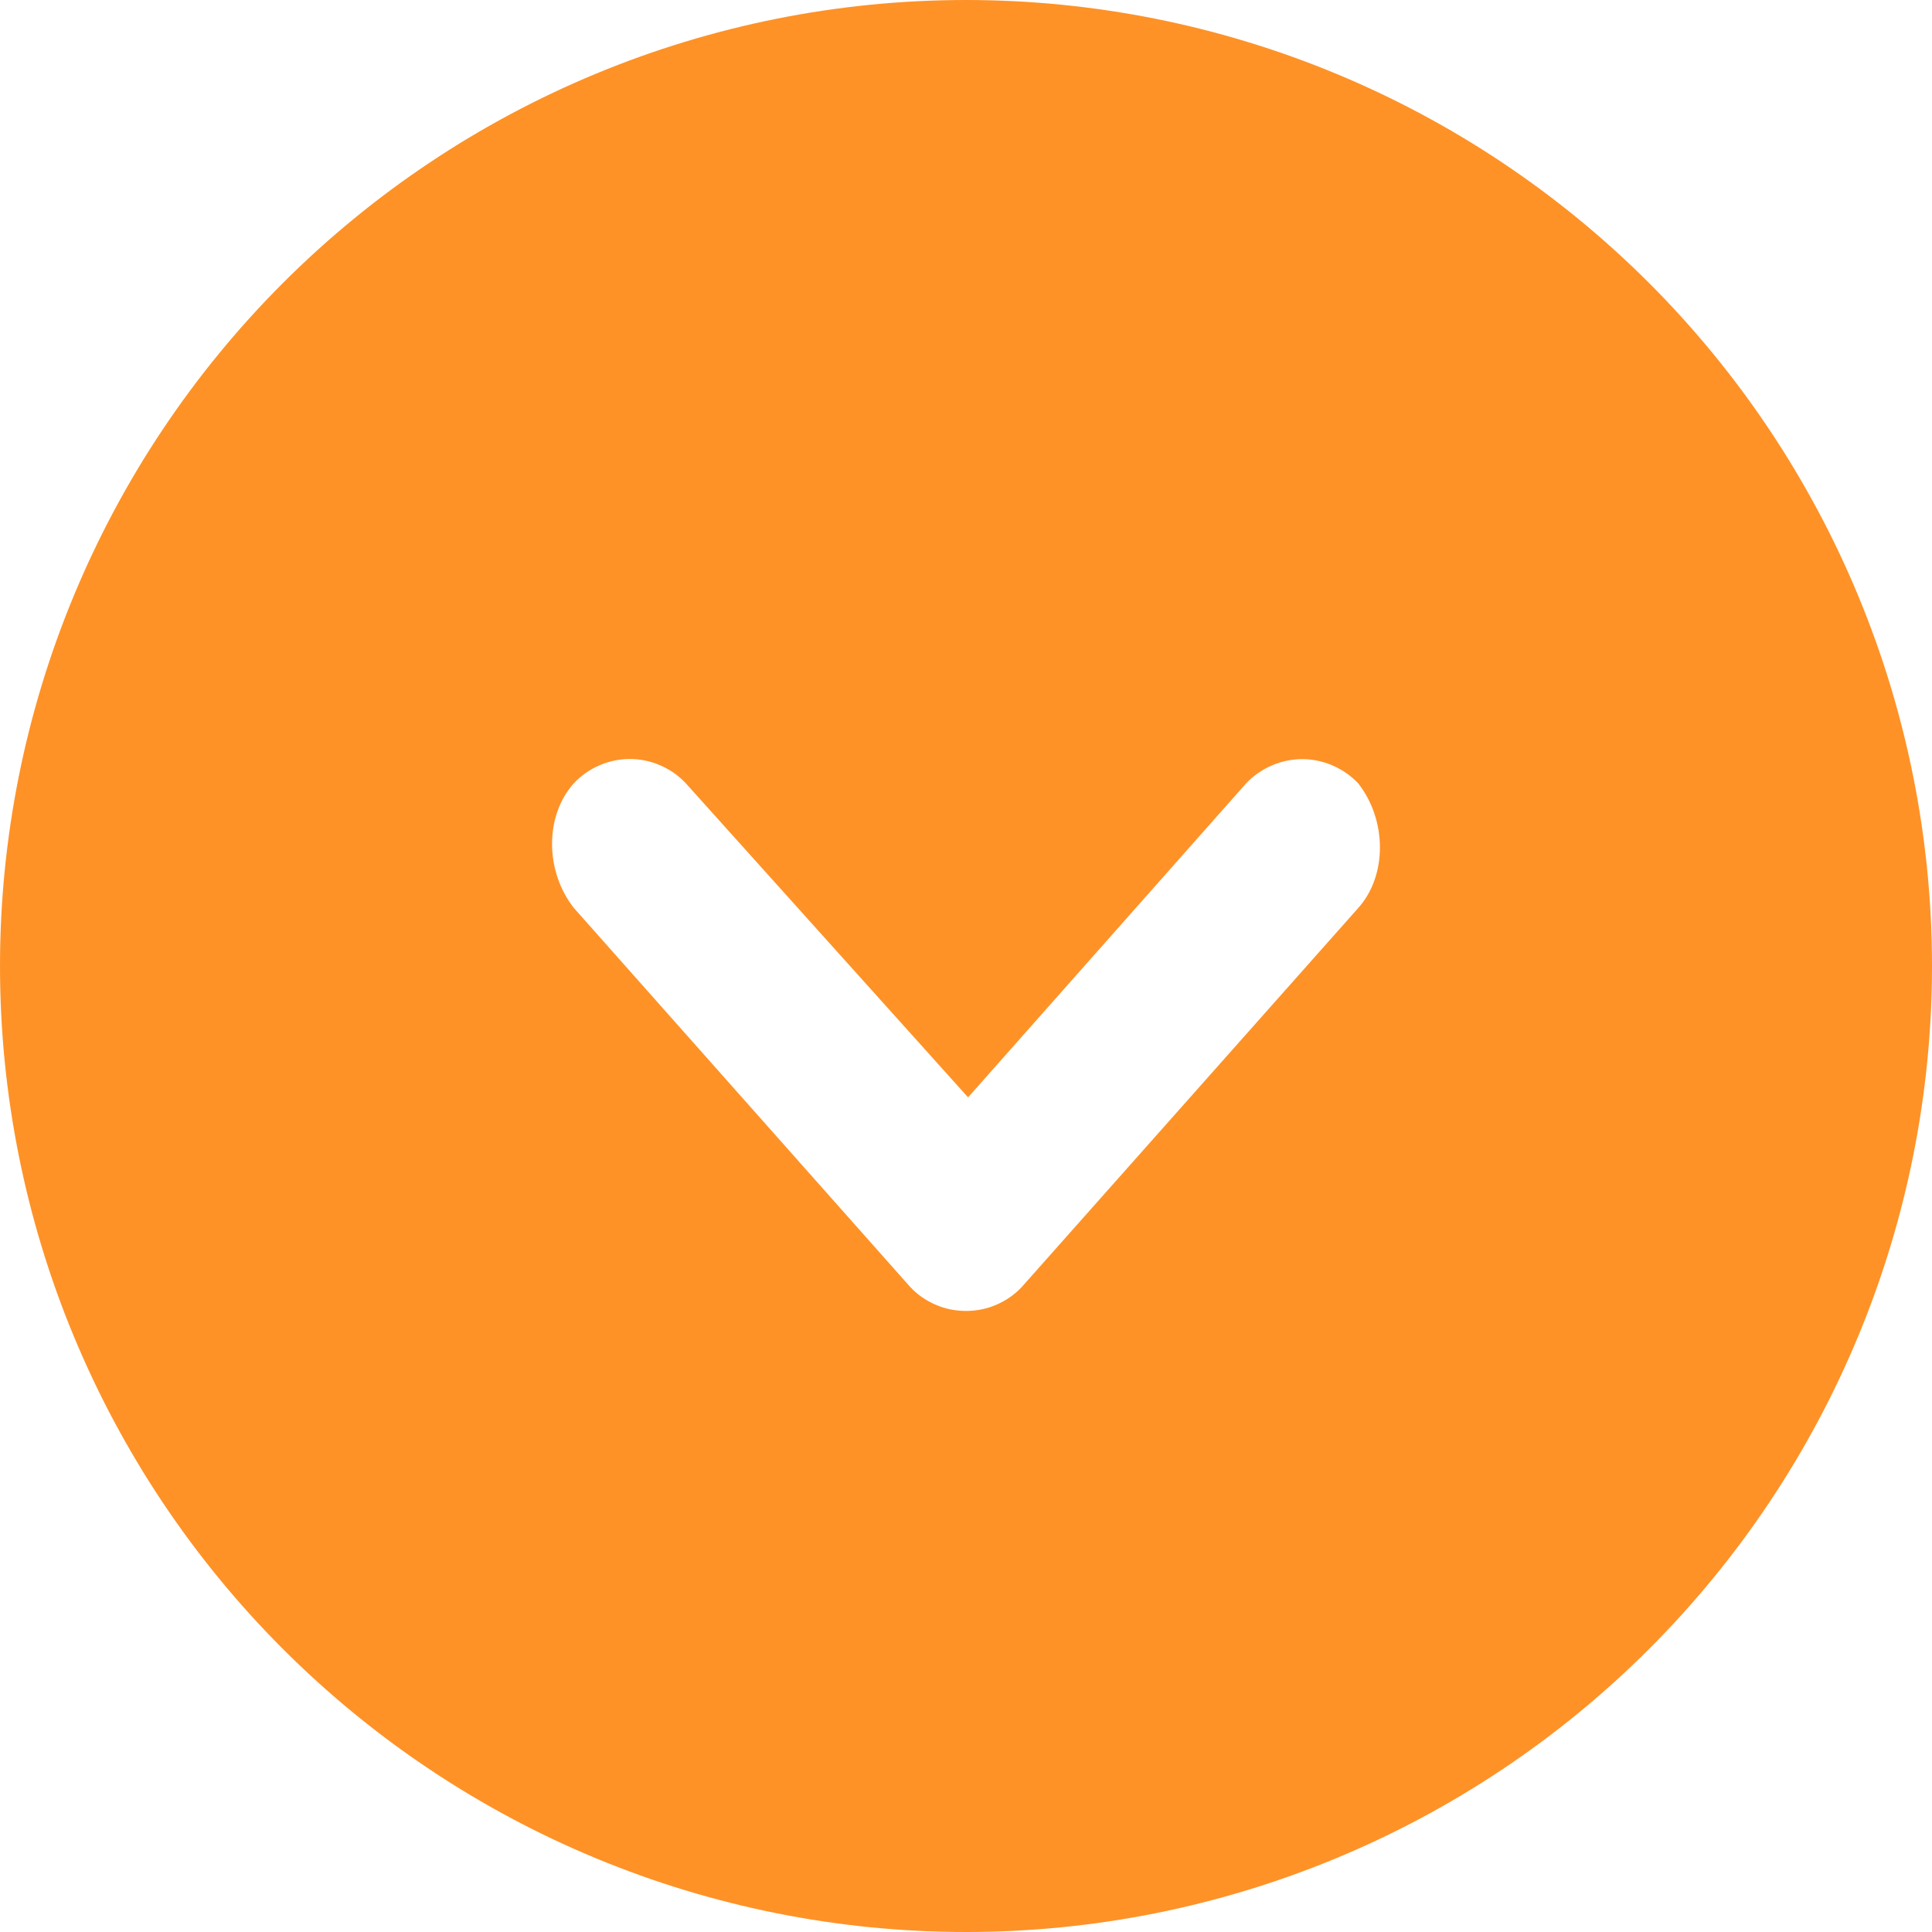 <svg width="13" height="13" viewBox="0 0 13 13" fill="none" xmlns="http://www.w3.org/2000/svg">
<path d="M6.6955e-07 6.5C7.44905e-07 4.776 0.685 3.123 1.904 1.904C3.123 0.685 4.776 -3.59478e-07 6.5 -2.84124e-07C8.224 -2.0877e-07 9.877 0.685 11.096 1.904C12.315 3.123 13 4.776 13 6.5C13 8.224 12.315 9.877 11.096 11.096C9.877 12.315 8.224 13 6.5 13C4.776 13 3.123 12.315 1.904 11.096C0.685 9.877 5.94196e-07 8.224 6.6955e-07 6.5ZM8.385 5.271L6.514 7.384L4.615 5.271C4.567 5.219 4.508 5.178 4.443 5.15C4.379 5.122 4.309 5.107 4.238 5.107C4.167 5.107 4.097 5.122 4.033 5.15C3.968 5.178 3.909 5.219 3.861 5.271C3.666 5.488 3.666 5.861 3.861 6.109L6.123 8.658C6.171 8.71 6.23 8.751 6.295 8.779C6.359 8.807 6.429 8.821 6.5 8.821C6.571 8.821 6.641 8.807 6.705 8.779C6.77 8.751 6.829 8.71 6.877 8.658L9.139 6.11C9.334 5.893 9.334 5.52 9.139 5.271C9.091 5.22 9.032 5.179 8.967 5.151C8.903 5.123 8.833 5.108 8.762 5.108C8.691 5.108 8.621 5.123 8.557 5.151C8.492 5.179 8.433 5.22 8.385 5.271L8.385 5.271Z" fill="#FE9227"/>
</svg>
